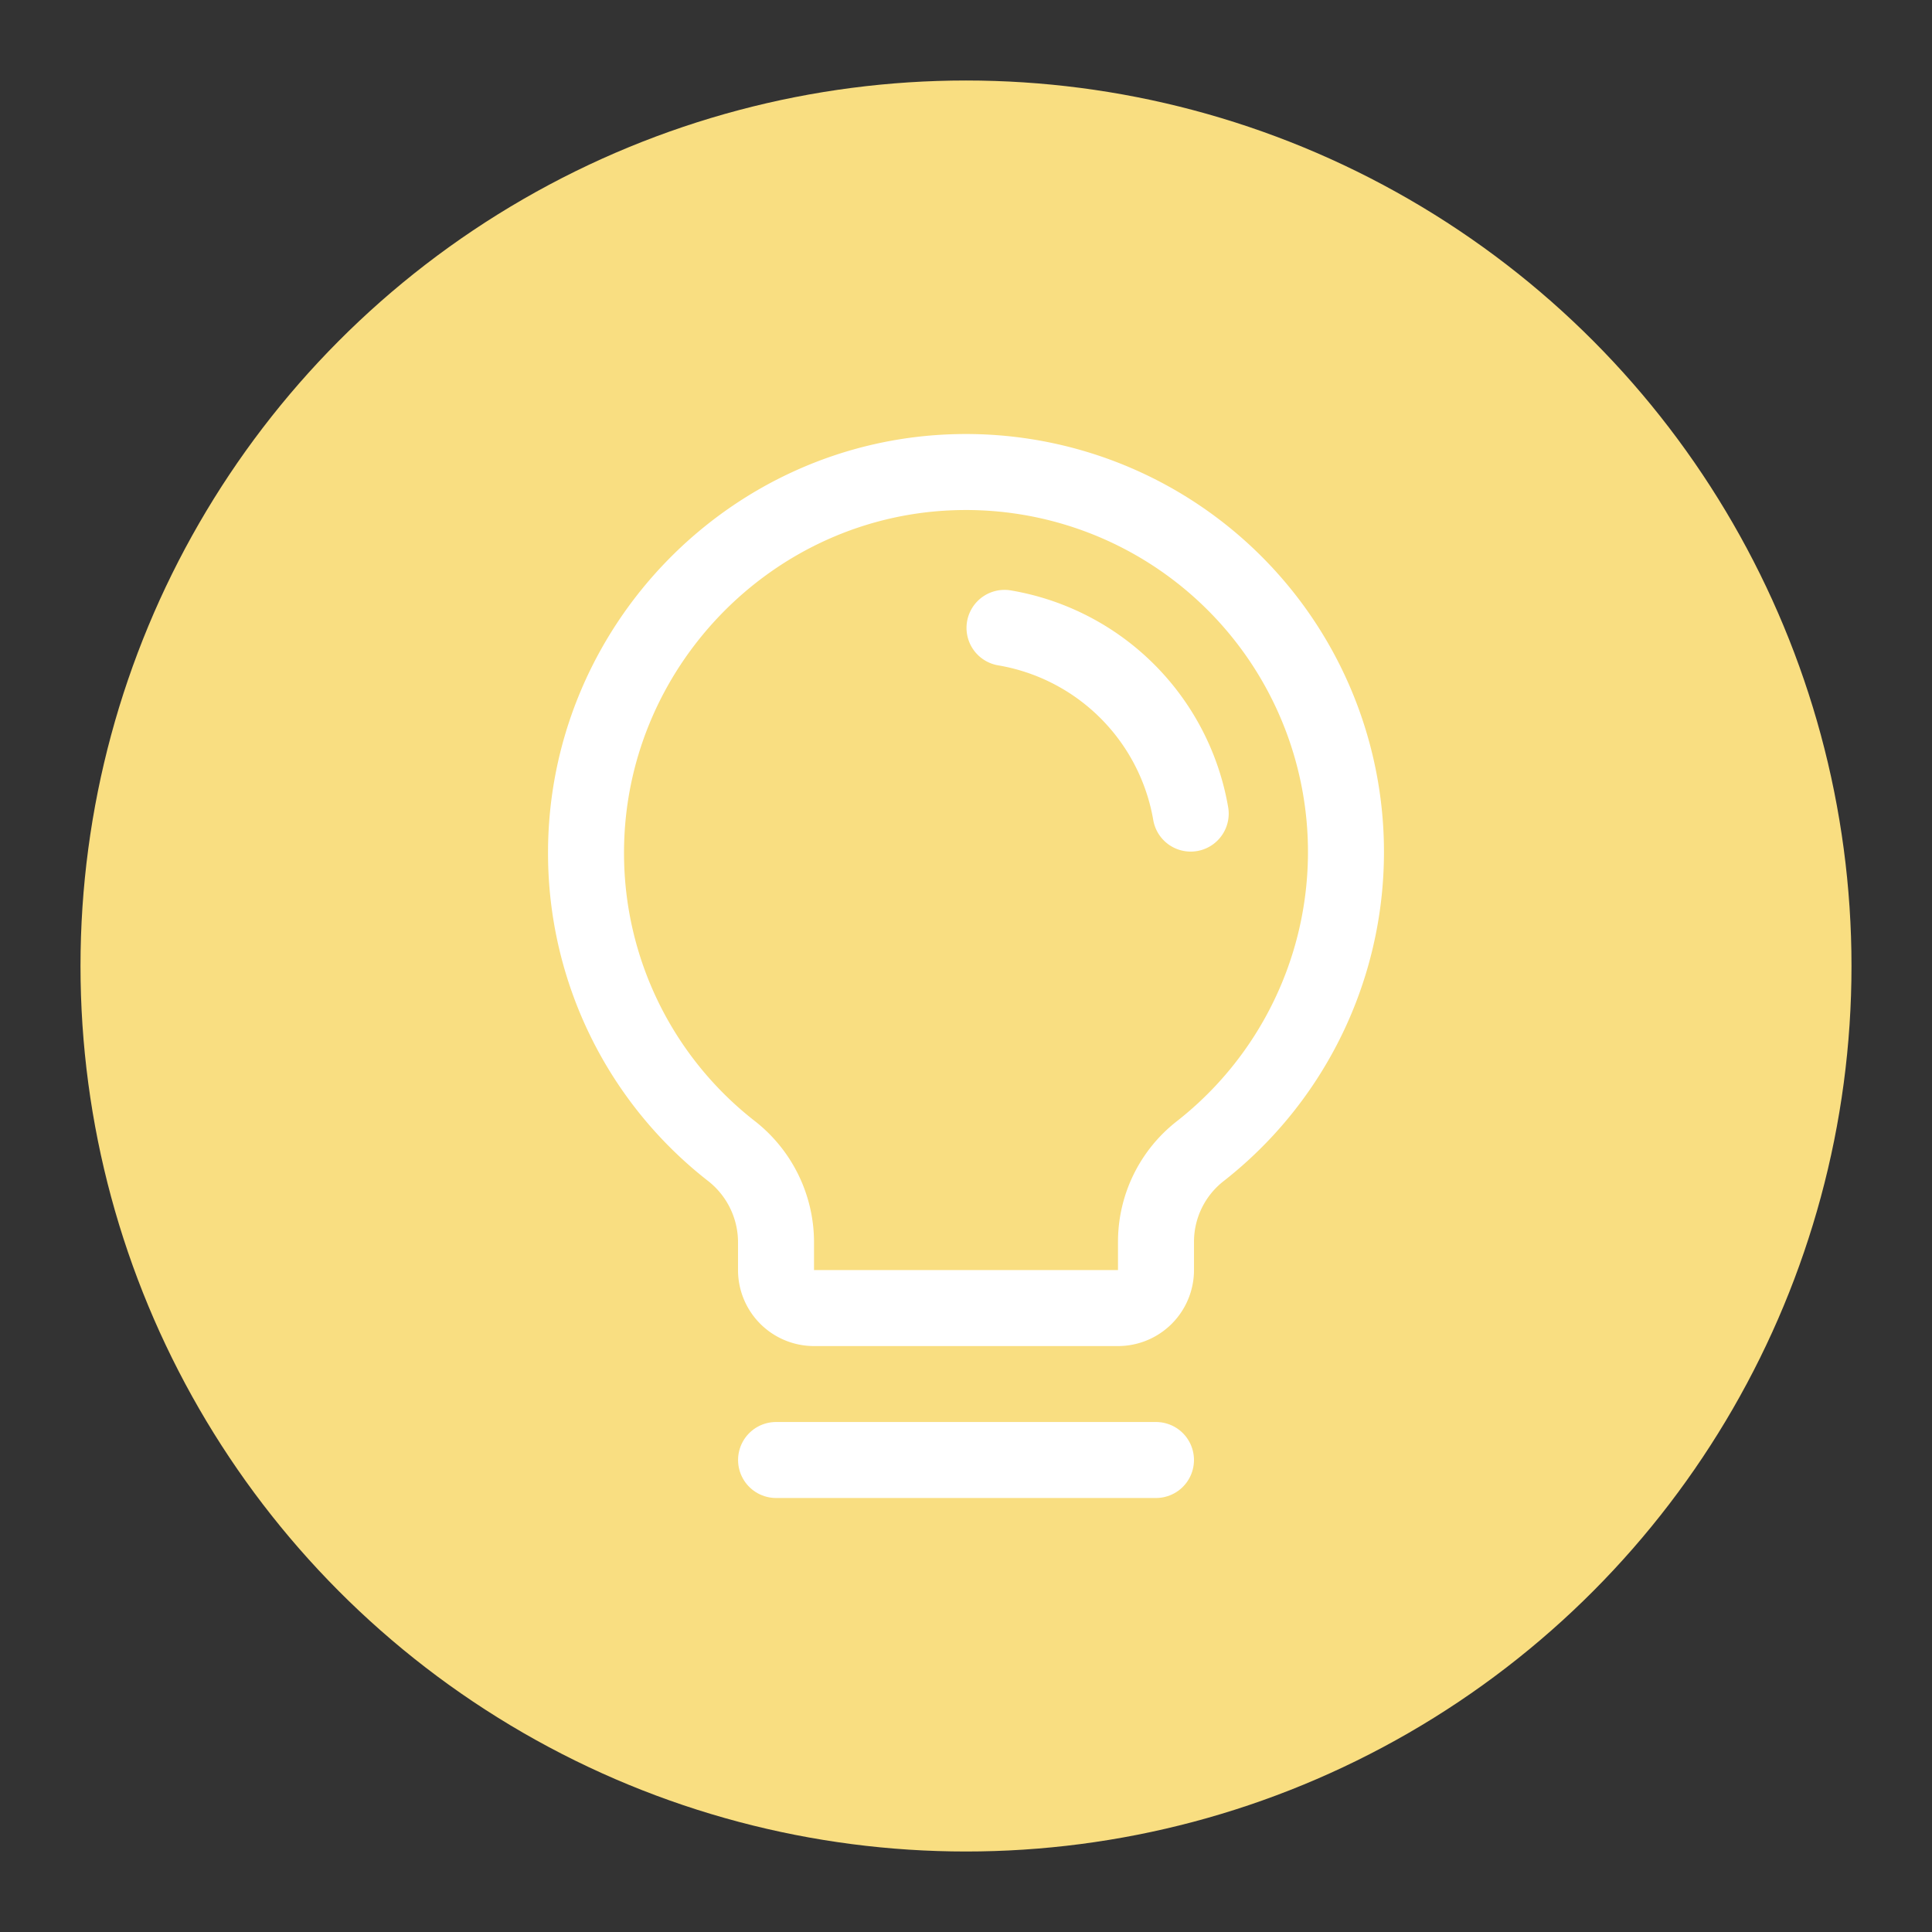 <?xml version="1.0" encoding="UTF-8"?>
<svg width="192" height="192" version="1.1" viewBox="0 0 192 192" xml:space="preserve" xmlns="http://www.w3.org/2000/svg" xmlns:cc="http://creativecommons.org/ns#" xmlns:dc="http://purl.org/dc/elements/1.1/" xmlns:rdf="http://www.w3.org/1999/02/22-rdf-syntax-ns#" xmlns:xlink="http://www.w3.org/1999/xlink"><rect x="0" y="0" width="192" height="192" fill="#333333" stroke="none"/><circle cx="96" cy="96" r="88" fill="#f9de81"/><g transform="matrix(.75 0 0 .75 -3.5 31.25)" fill="none" stroke="#fff" stroke-linecap="round" stroke-linejoin="round" stroke-width="10.07"><line x1="107.5" x2="157.84" y1="151.79" y2="151.79"/><path d="m101.64 110.89a50.034 50.034 0 0 1-19.321-39.335c-0.126-27.314 21.839-50.034 49.153-50.663a50.348 50.348 0 0 1 32.286 89.935 15.23 15.23 0 0 0-5.916 12.021v3.776a5.035 5.035 0 0 1-5.035 5.035h-40.279a5.035 5.035 0 0 1-5.035-5.035v-3.776a15.356 15.356 0 0 0-5.853-11.958z"/><path d="m137.77 41.53a30.146 30.146 0 0 1 24.671 24.608"/></g></svg>
